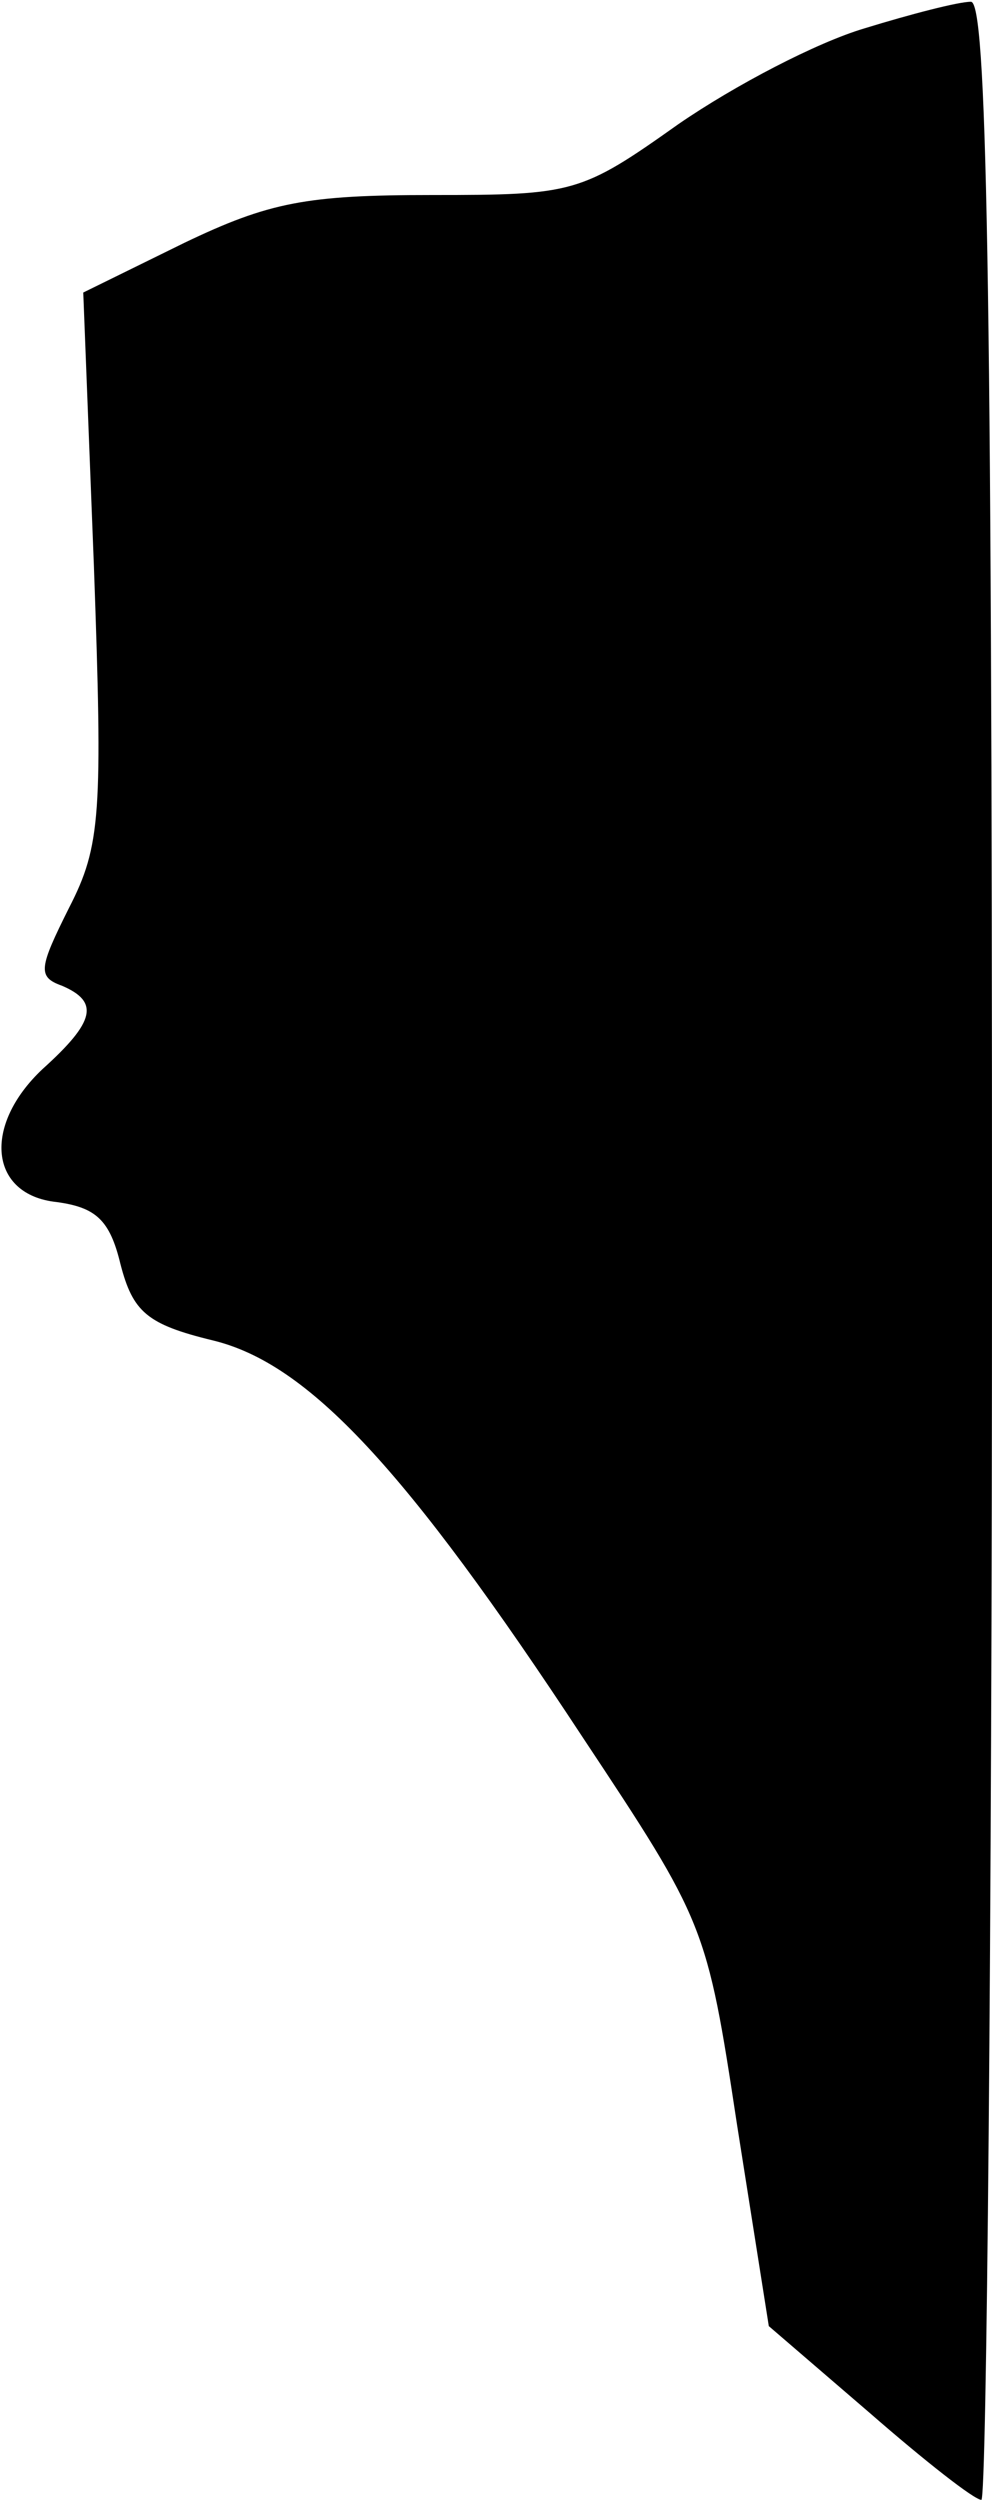 <?xml version="1.0" standalone="no"?>
<!DOCTYPE svg PUBLIC "-//W3C//DTD SVG 20010904//EN"
 "http://www.w3.org/TR/2001/REC-SVG-20010904/DTD/svg10.dtd">
<svg version="1.0" xmlns="http://www.w3.org/2000/svg"
 width="56pt" height="141pt" viewBox="0 0 56 141"
 preserveAspectRatio="xMidYMid meet">
<g transform="translate(0,141) scale(0.1,-0.1)"
fill="#000000" stroke="none">
<path fill="#000000" stroke="none" d="M488 1394 c-27 -8 -73 -32 -105 -54
-55 -39 -59 -40 -139 -40 -71 0 -92 -4 -140 -27 l-57 -28 6 -154 c5 -140 4
-158 -14 -193 -17 -34 -18 -39 -4 -44 21 -9 19 -20 -11 -47 -34 -32 -30 -71 8
-75 22 -3 30 -10 36 -35 7 -27 15 -34 52 -43 54 -13 109 -72 209 -224 69 -104
70 -106 87 -218 l18 -114 57 -49 c31 -27 59 -49 63 -49 3 0 6 317 6 705 0 558
-3 705 -12 704 -7 0 -34 -7 -60 -15z"/>
</g>
</svg>
